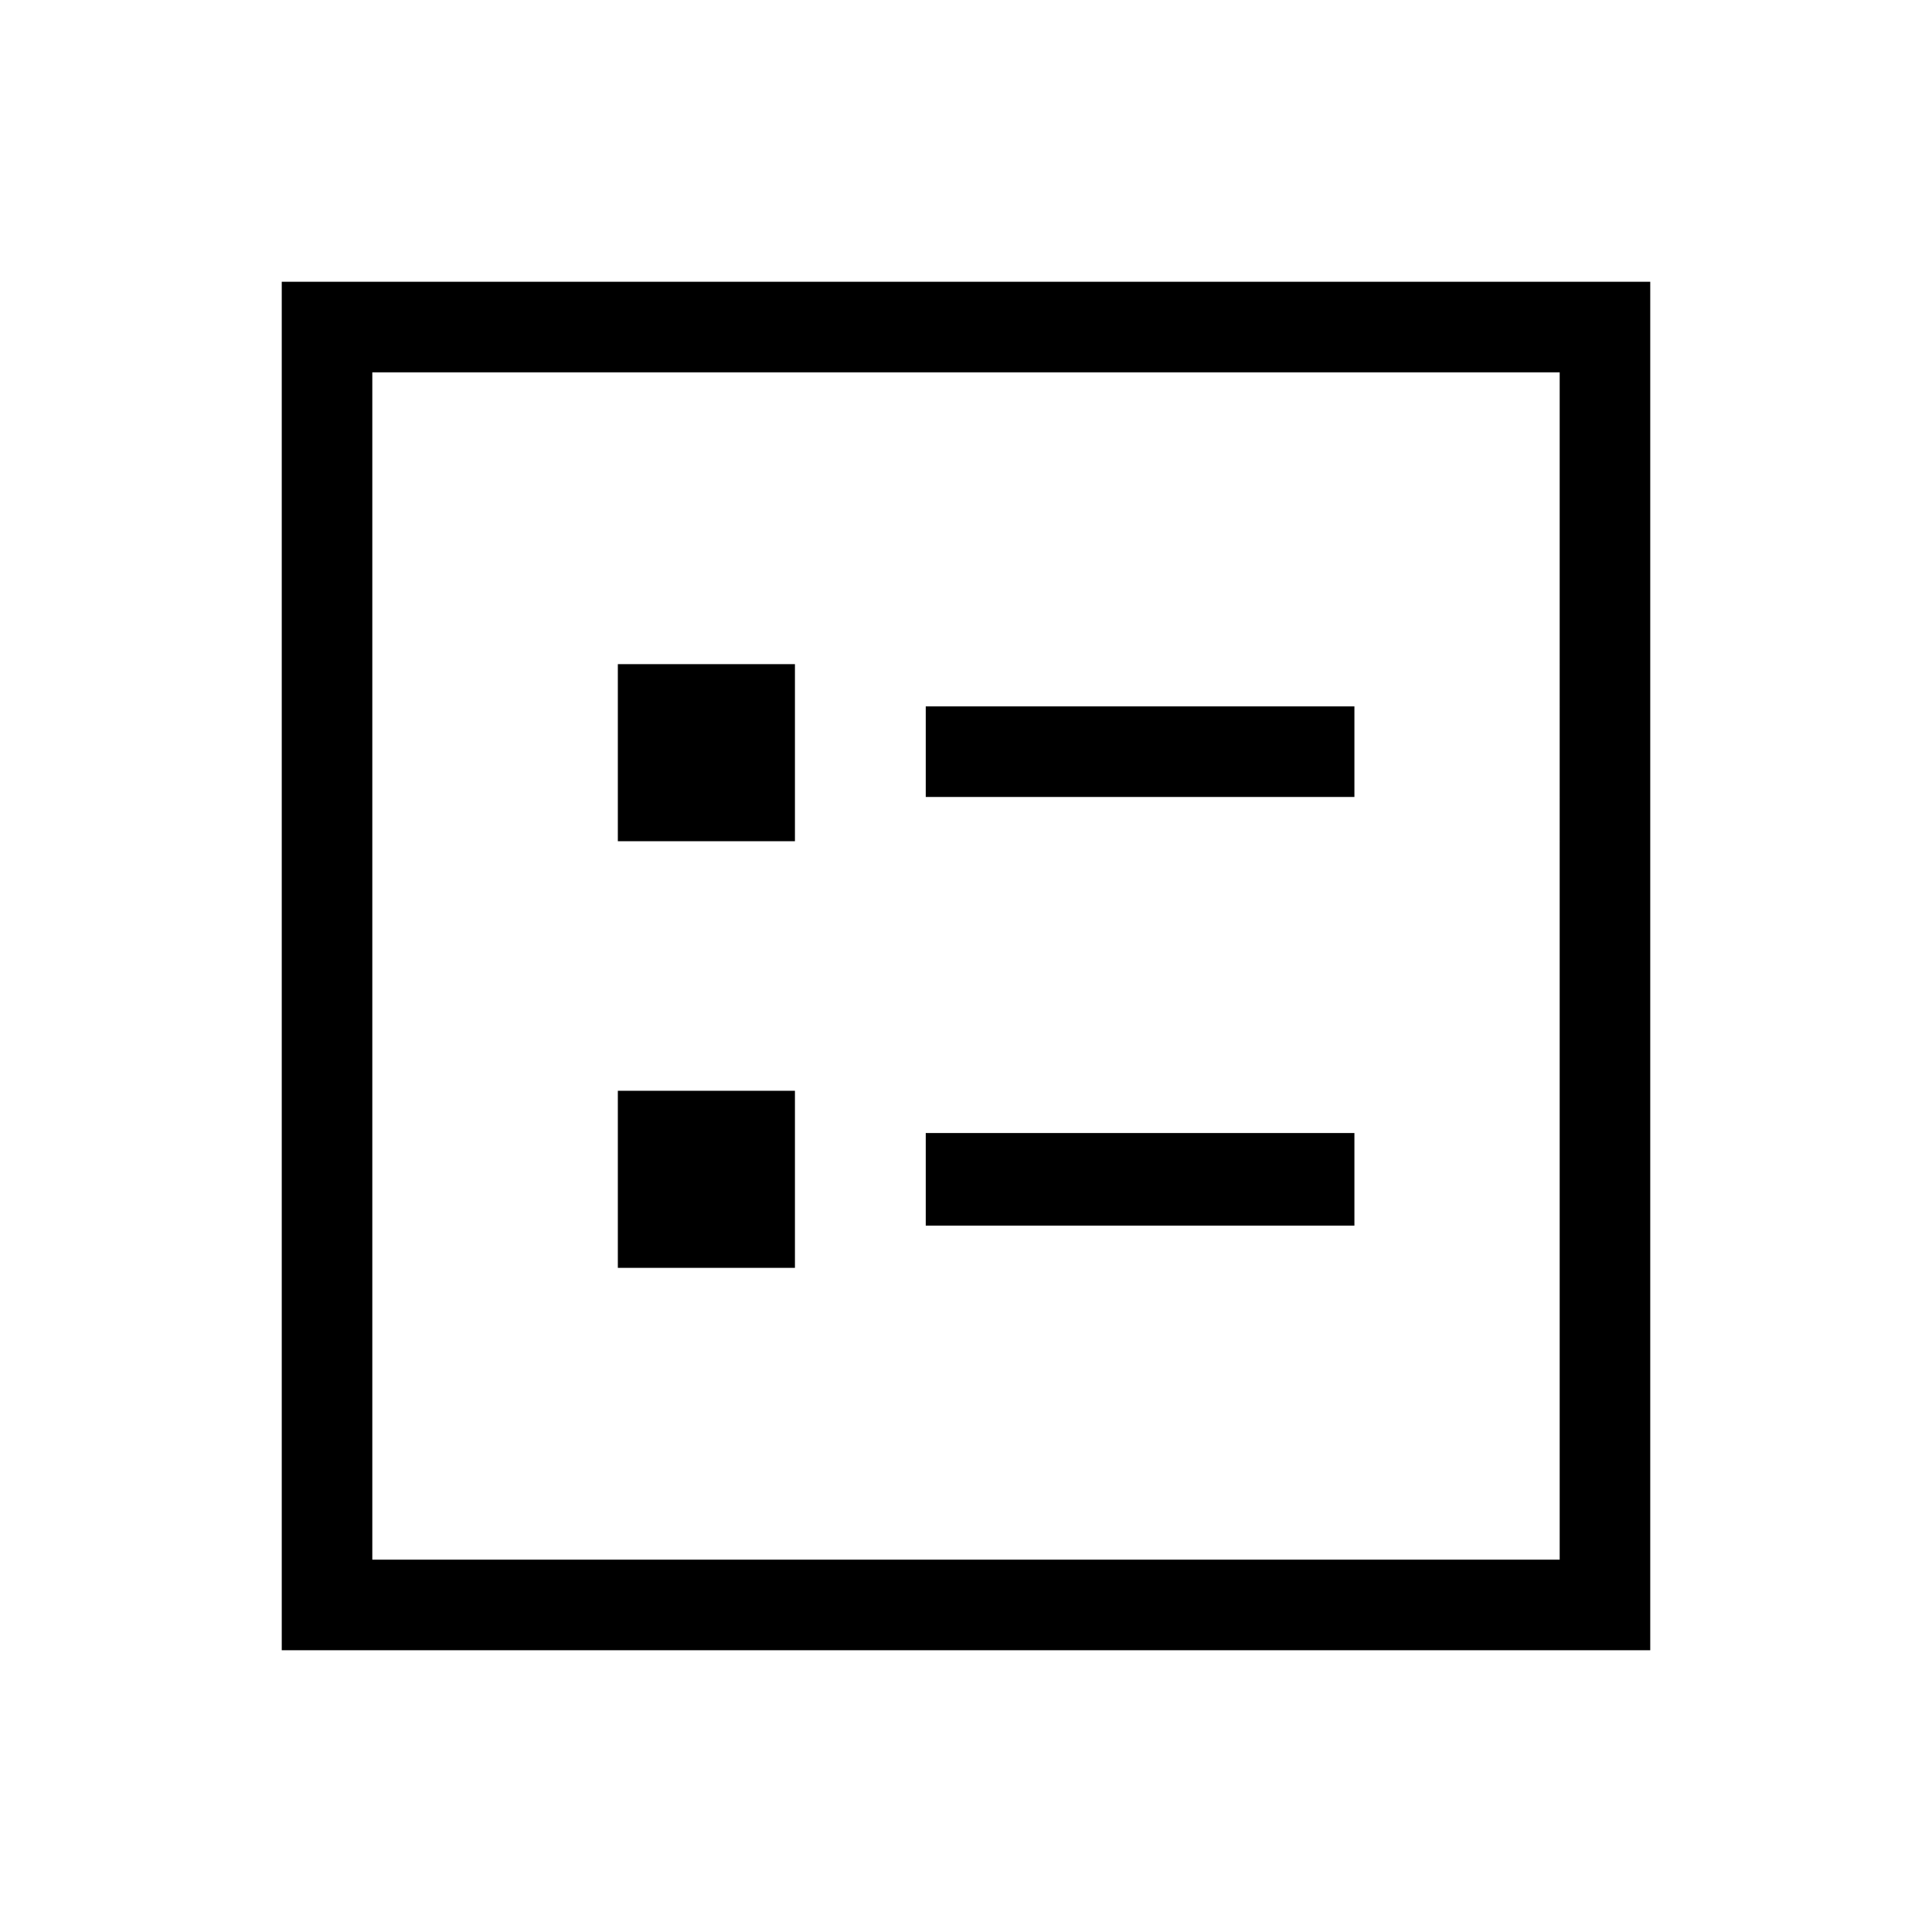 <svg xmlns="http://www.w3.org/2000/svg" width="48" height="48" viewBox="0 0 48 48"><path d="M23 19.8h10.65v-2.25H23Zm0 10.65h10.65v-2.3H23Zm-7.65-9.55h4.4v-4.4h-4.4Zm0 10.6h4.4v-4.4h-4.4ZM7 41V7h34v34Zm2.25-2.25h29.5V9.25H9.25Zm0 0V9.25v29.5Z"/></svg>